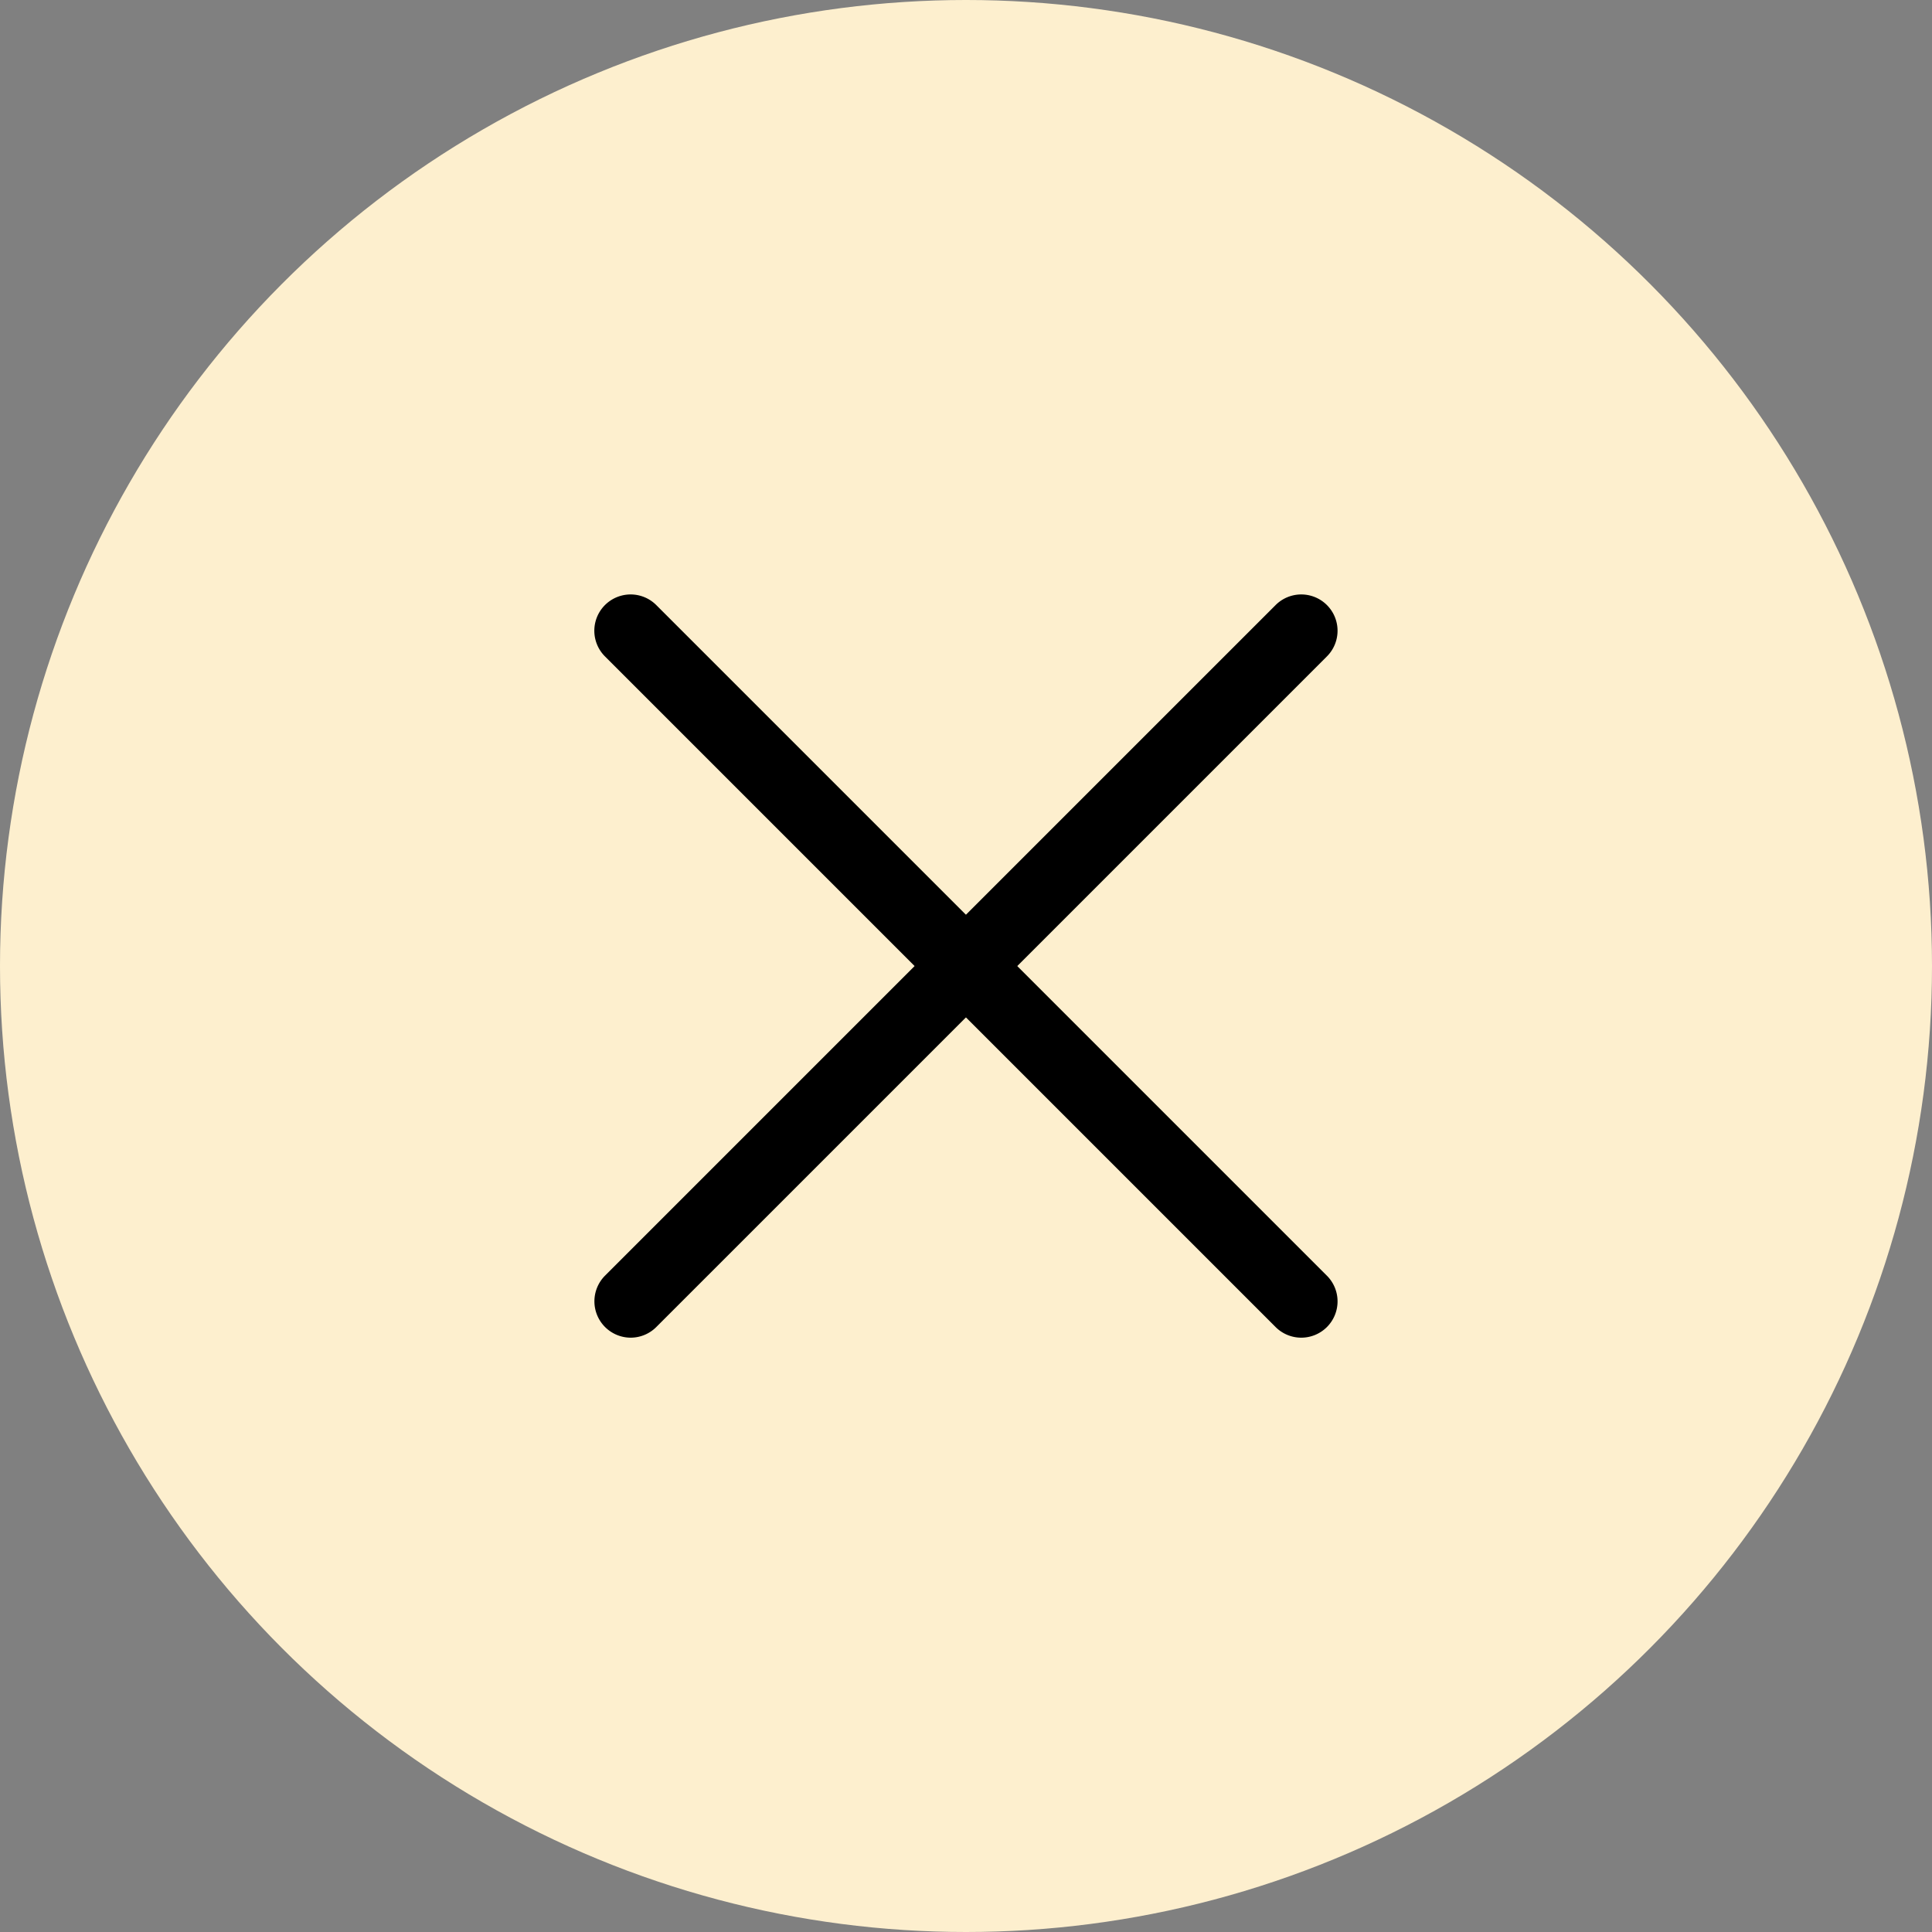 <svg width="32" height="32" fill="none" xmlns="http://www.w3.org/2000/svg"><rect width="100%" height="100%" fill="#808080" stroke="none"/><circle cx="16" cy="16" r="16" fill="#FDEFCE"/><path d="M21.553 22.156a.601.601 0 0 0 .425-1.026L10.87 10.022a.601.601 0 0 0-.85.85L21.128 21.98a.6.6 0 0 0 .425.176Z" fill="#000"/><path d="M10.445 22.156a.6.6 0 0 0 .425-.176l11.108-11.108a.6.6 0 1 0-.85-.85L10.02 21.13a.602.602 0 0 0 .425 1.026Z" fill="#000"/></svg>